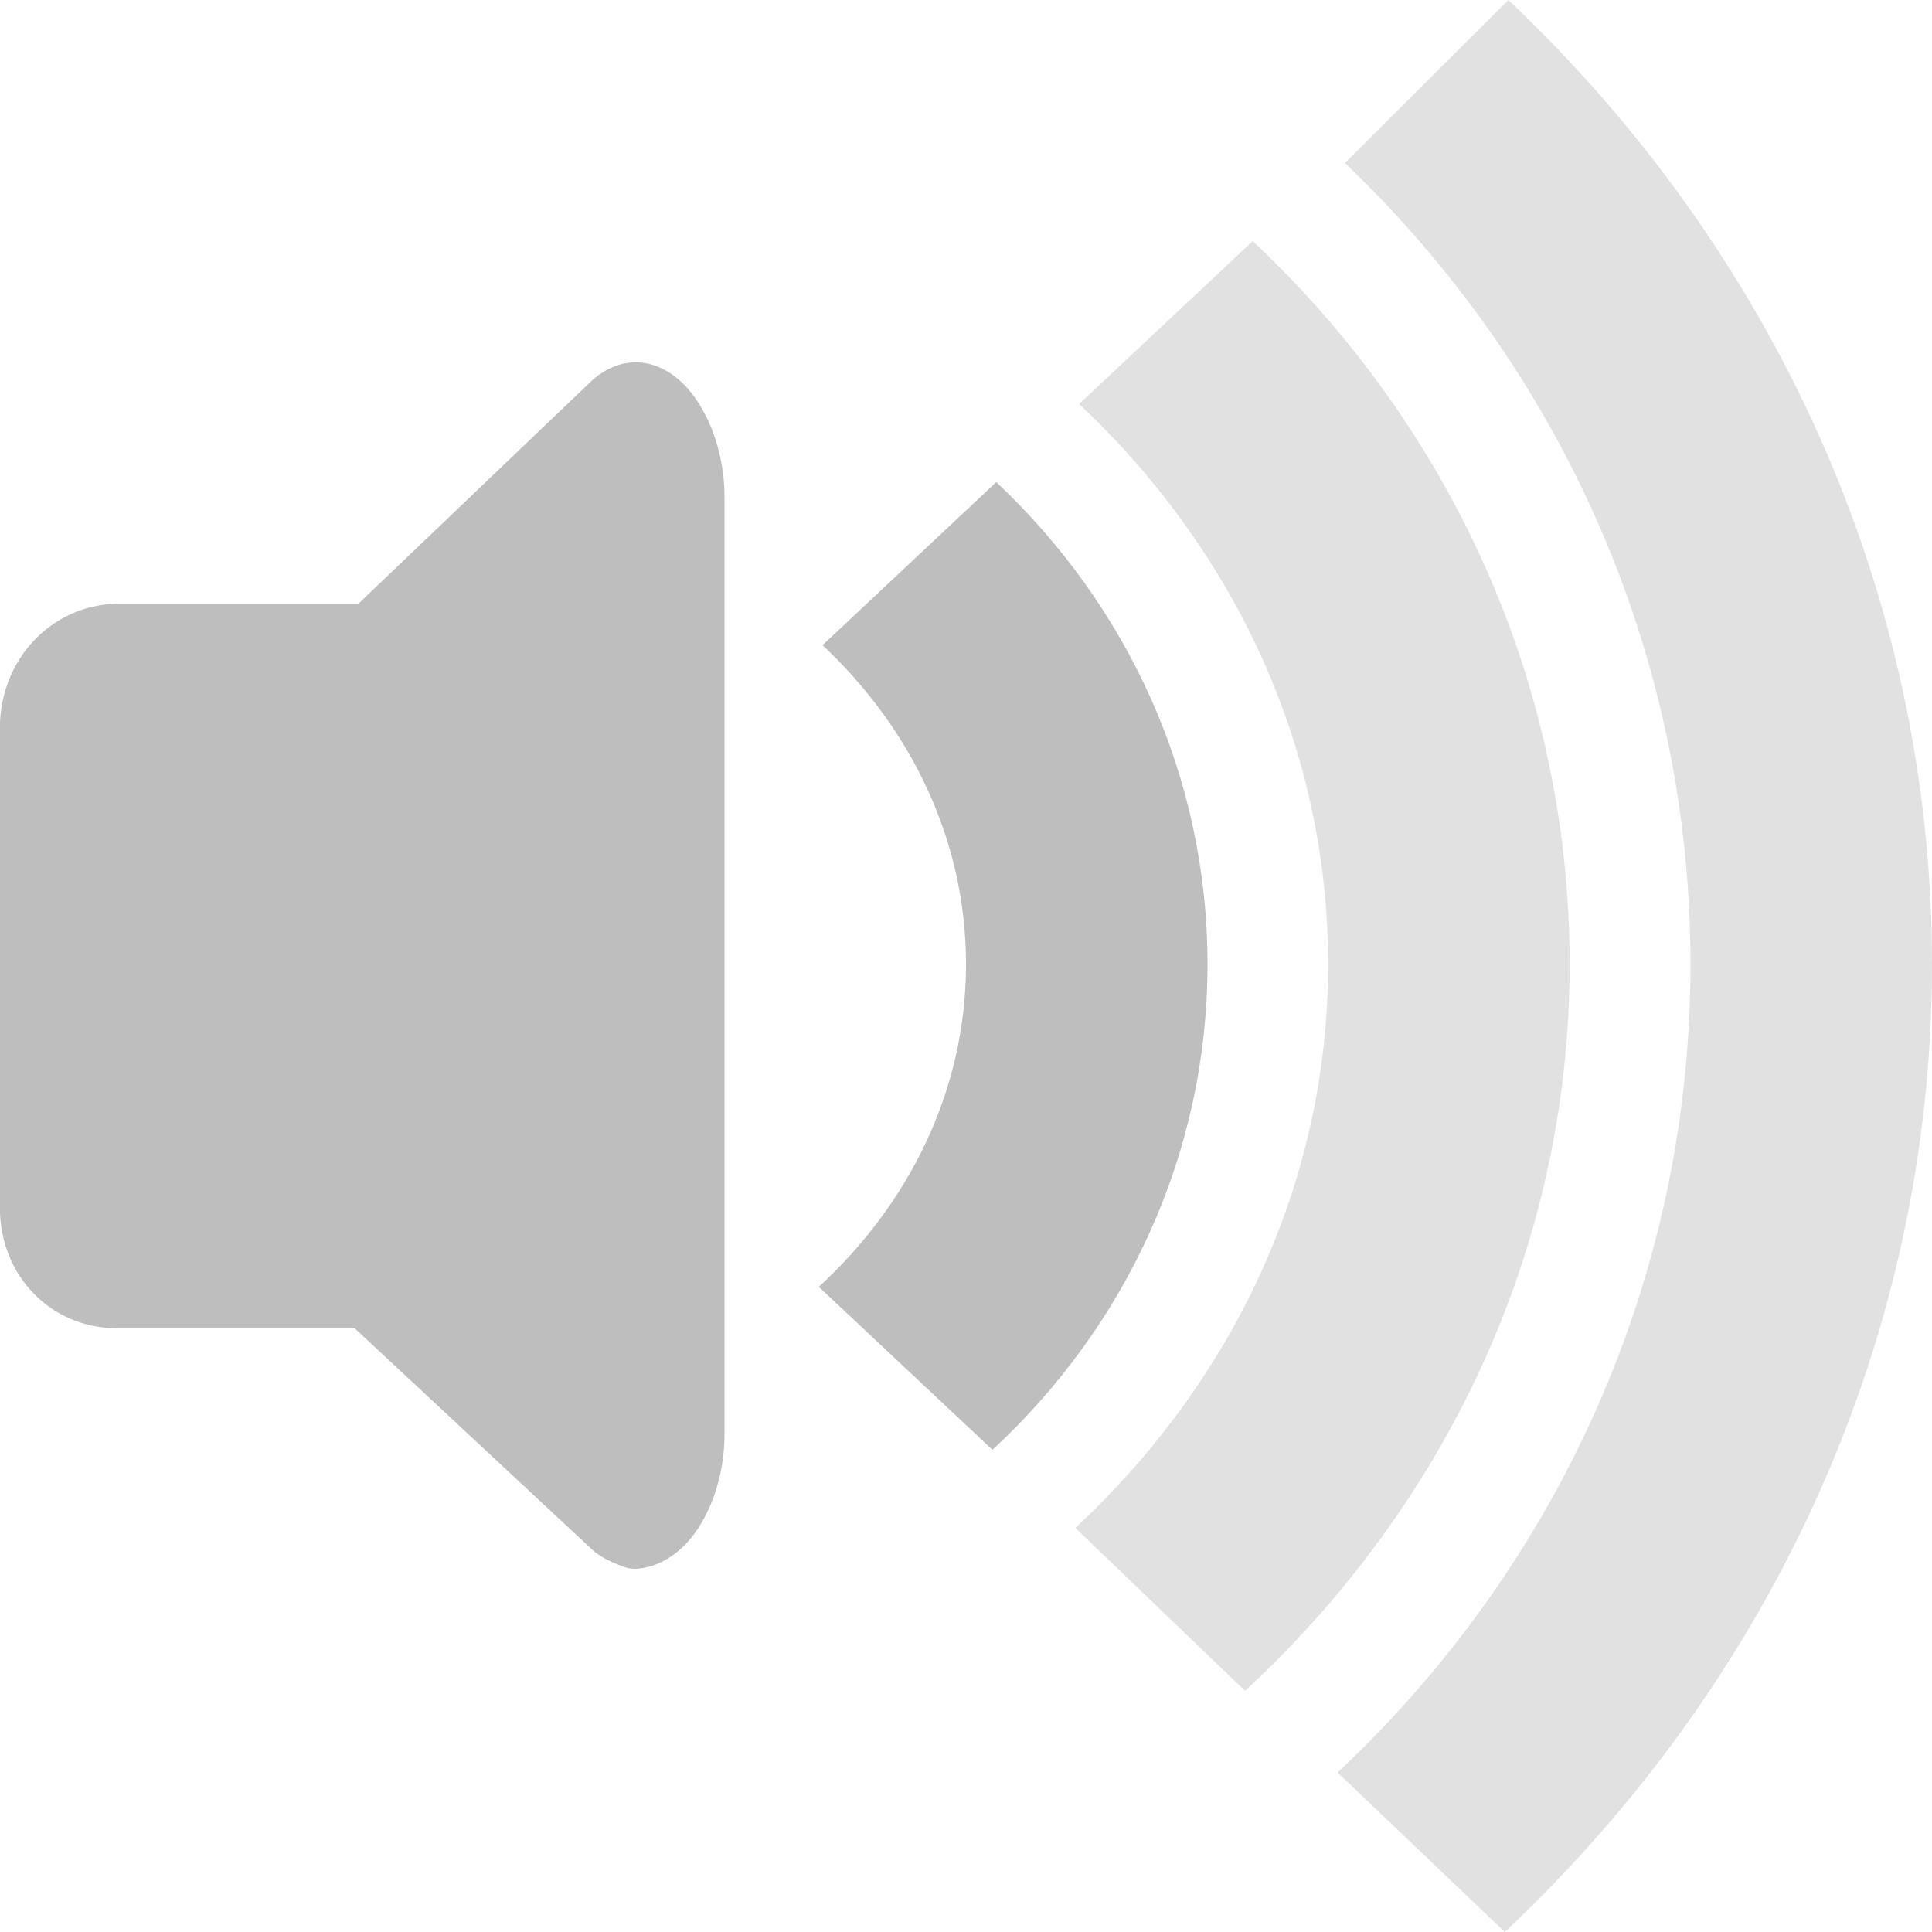 <svg height="16" width="16" xmlns="http://www.w3.org/2000/svg"><g fill="#bebebe" transform="translate(0 -6)"><path d="m12.492 6-1.354 1.35c1.776 1.695 2.862 4.049 2.862 6.635 0 2.615-1.11 4.994-2.923 6.694l1.385 1.321c2.175-2.045 3.538-4.873 3.538-8.015 0-3.126-1.351-5.943-3.508-7.985z" opacity=".45"/><path d="m10.375 7.996-1.438 1.35c1.267 1.19 2.062 2.824 2.062 4.639 0 1.83-.809 3.475-2.094 4.668l1.406 1.35c1.657-1.534 2.688-3.662 2.688-6.018 0-2.334-.996-4.459-2.625-5.989z" opacity=".45"/><path d="m5.25 18.991c-.054 0-.071-.012-.125-.031-.071-.028-.157-.067-.219-.125l-1.969-1.835h-1.969c-.543 0-.969-.431-.969-1v-3.969c0-.569.426-1.021.969-1.031h2l1.938-1.852c.224-.197.495-.196.719 0 .224.196.376.577.375.969v1.75 4.25 1.75c.003.336-.108.664-.281.875-.13.158-.306.25-.469.25z"/><path d="m8.25 9.993-1.438 1.35c.724.68 1.188 1.605 1.188 2.642 0 1.052-.476 1.989-1.219 2.672l1.438 1.35c1.104-1.022 1.781-2.451 1.781-4.022 0-1.556-.664-2.972-1.75-3.993z"/></g></svg>
